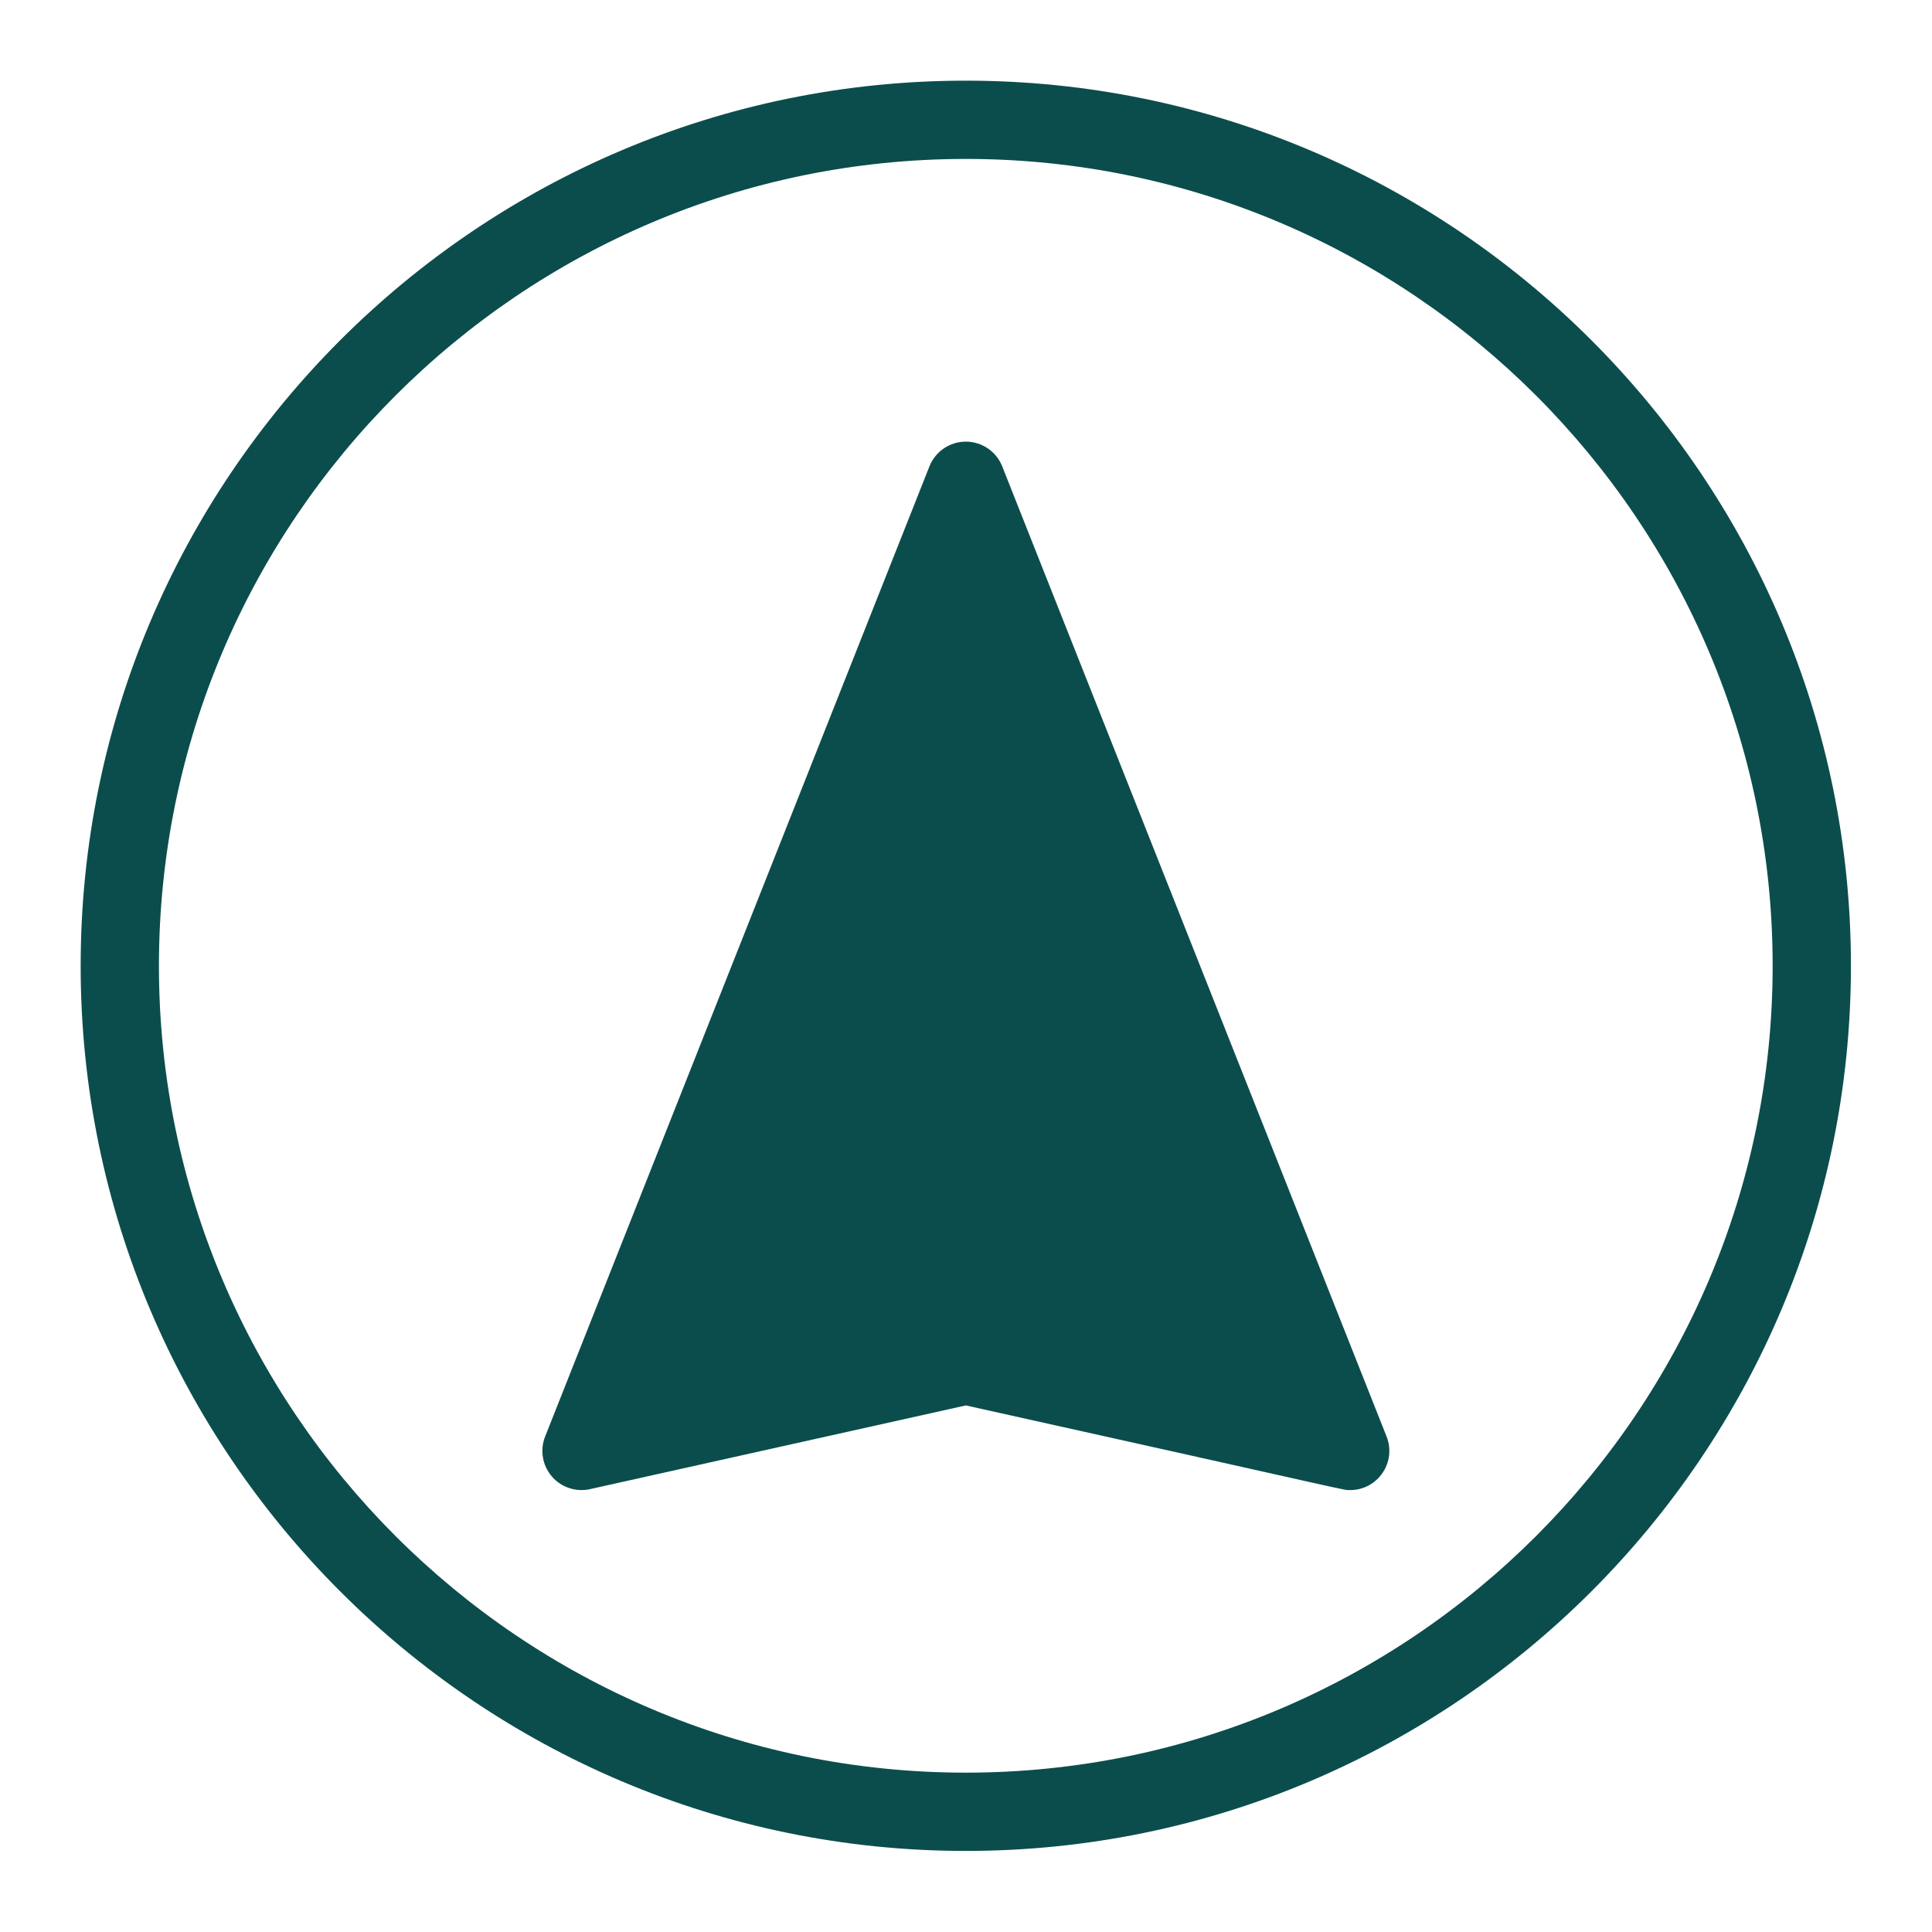 <svg xmlns="http://www.w3.org/2000/svg" xmlns:xlink="http://www.w3.org/1999/xlink" width="1080" zoomAndPan="magnify" viewBox="0 0 810 810" height="1080" preserveAspectRatio="xMidYMid meet" version="1.0"><defs><clipPath id="f5b536d5a8"><path d="M 33.898 33.898 L 776.398 33.898 L 776.398 776.398 L 33.898 776.398 Z M 33.898 33.898 " clip-rule="nonzero"/></clipPath></defs><rect x="-81" width="972" fill="none" y="-81" height="972" fill-opacity="1"/><rect x="-81" width="972" fill="none" y="-81" height="972" fill-opacity="1"/><path fill="#0b4d4c" d="M 420.184 195.523 C 417.707 189.266 411.66 185.16 404.93 185.16 C 398.199 185.16 392.152 189.266 389.672 195.523 L 228.551 602.266 C 226.312 607.914 227.379 614.336 231.324 618.961 C 235.266 623.578 241.441 625.648 247.371 624.324 L 404.93 589.23 C 571.742 626.238 562.652 624.719 566.07 624.719 C 577.629 624.719 585.594 613.039 581.324 602.262 Z M 420.184 195.523 " fill-opacity="1" fill-rule="nonzero"/><g clip-path="url(#f5b536d5a8)"><path fill="#0b4d4c" d="M 404.93 33.816 C 200.297 33.816 33.816 200.297 33.816 404.93 C 33.816 609.543 200.297 776.012 404.93 776.012 C 609.543 776.012 776.012 609.547 776.012 404.93 C 776.012 200.293 609.543 33.816 404.93 33.816 Z M 404.93 743.191 C 218.391 743.191 66.633 591.445 66.633 404.926 C 66.633 218.391 218.391 66.633 404.93 66.633 C 591.449 66.633 743.191 218.391 743.191 404.926 C 743.191 591.449 591.449 743.191 404.93 743.191 Z M 404.93 743.191 " fill-opacity="1" fill-rule="nonzero"/></g></svg>